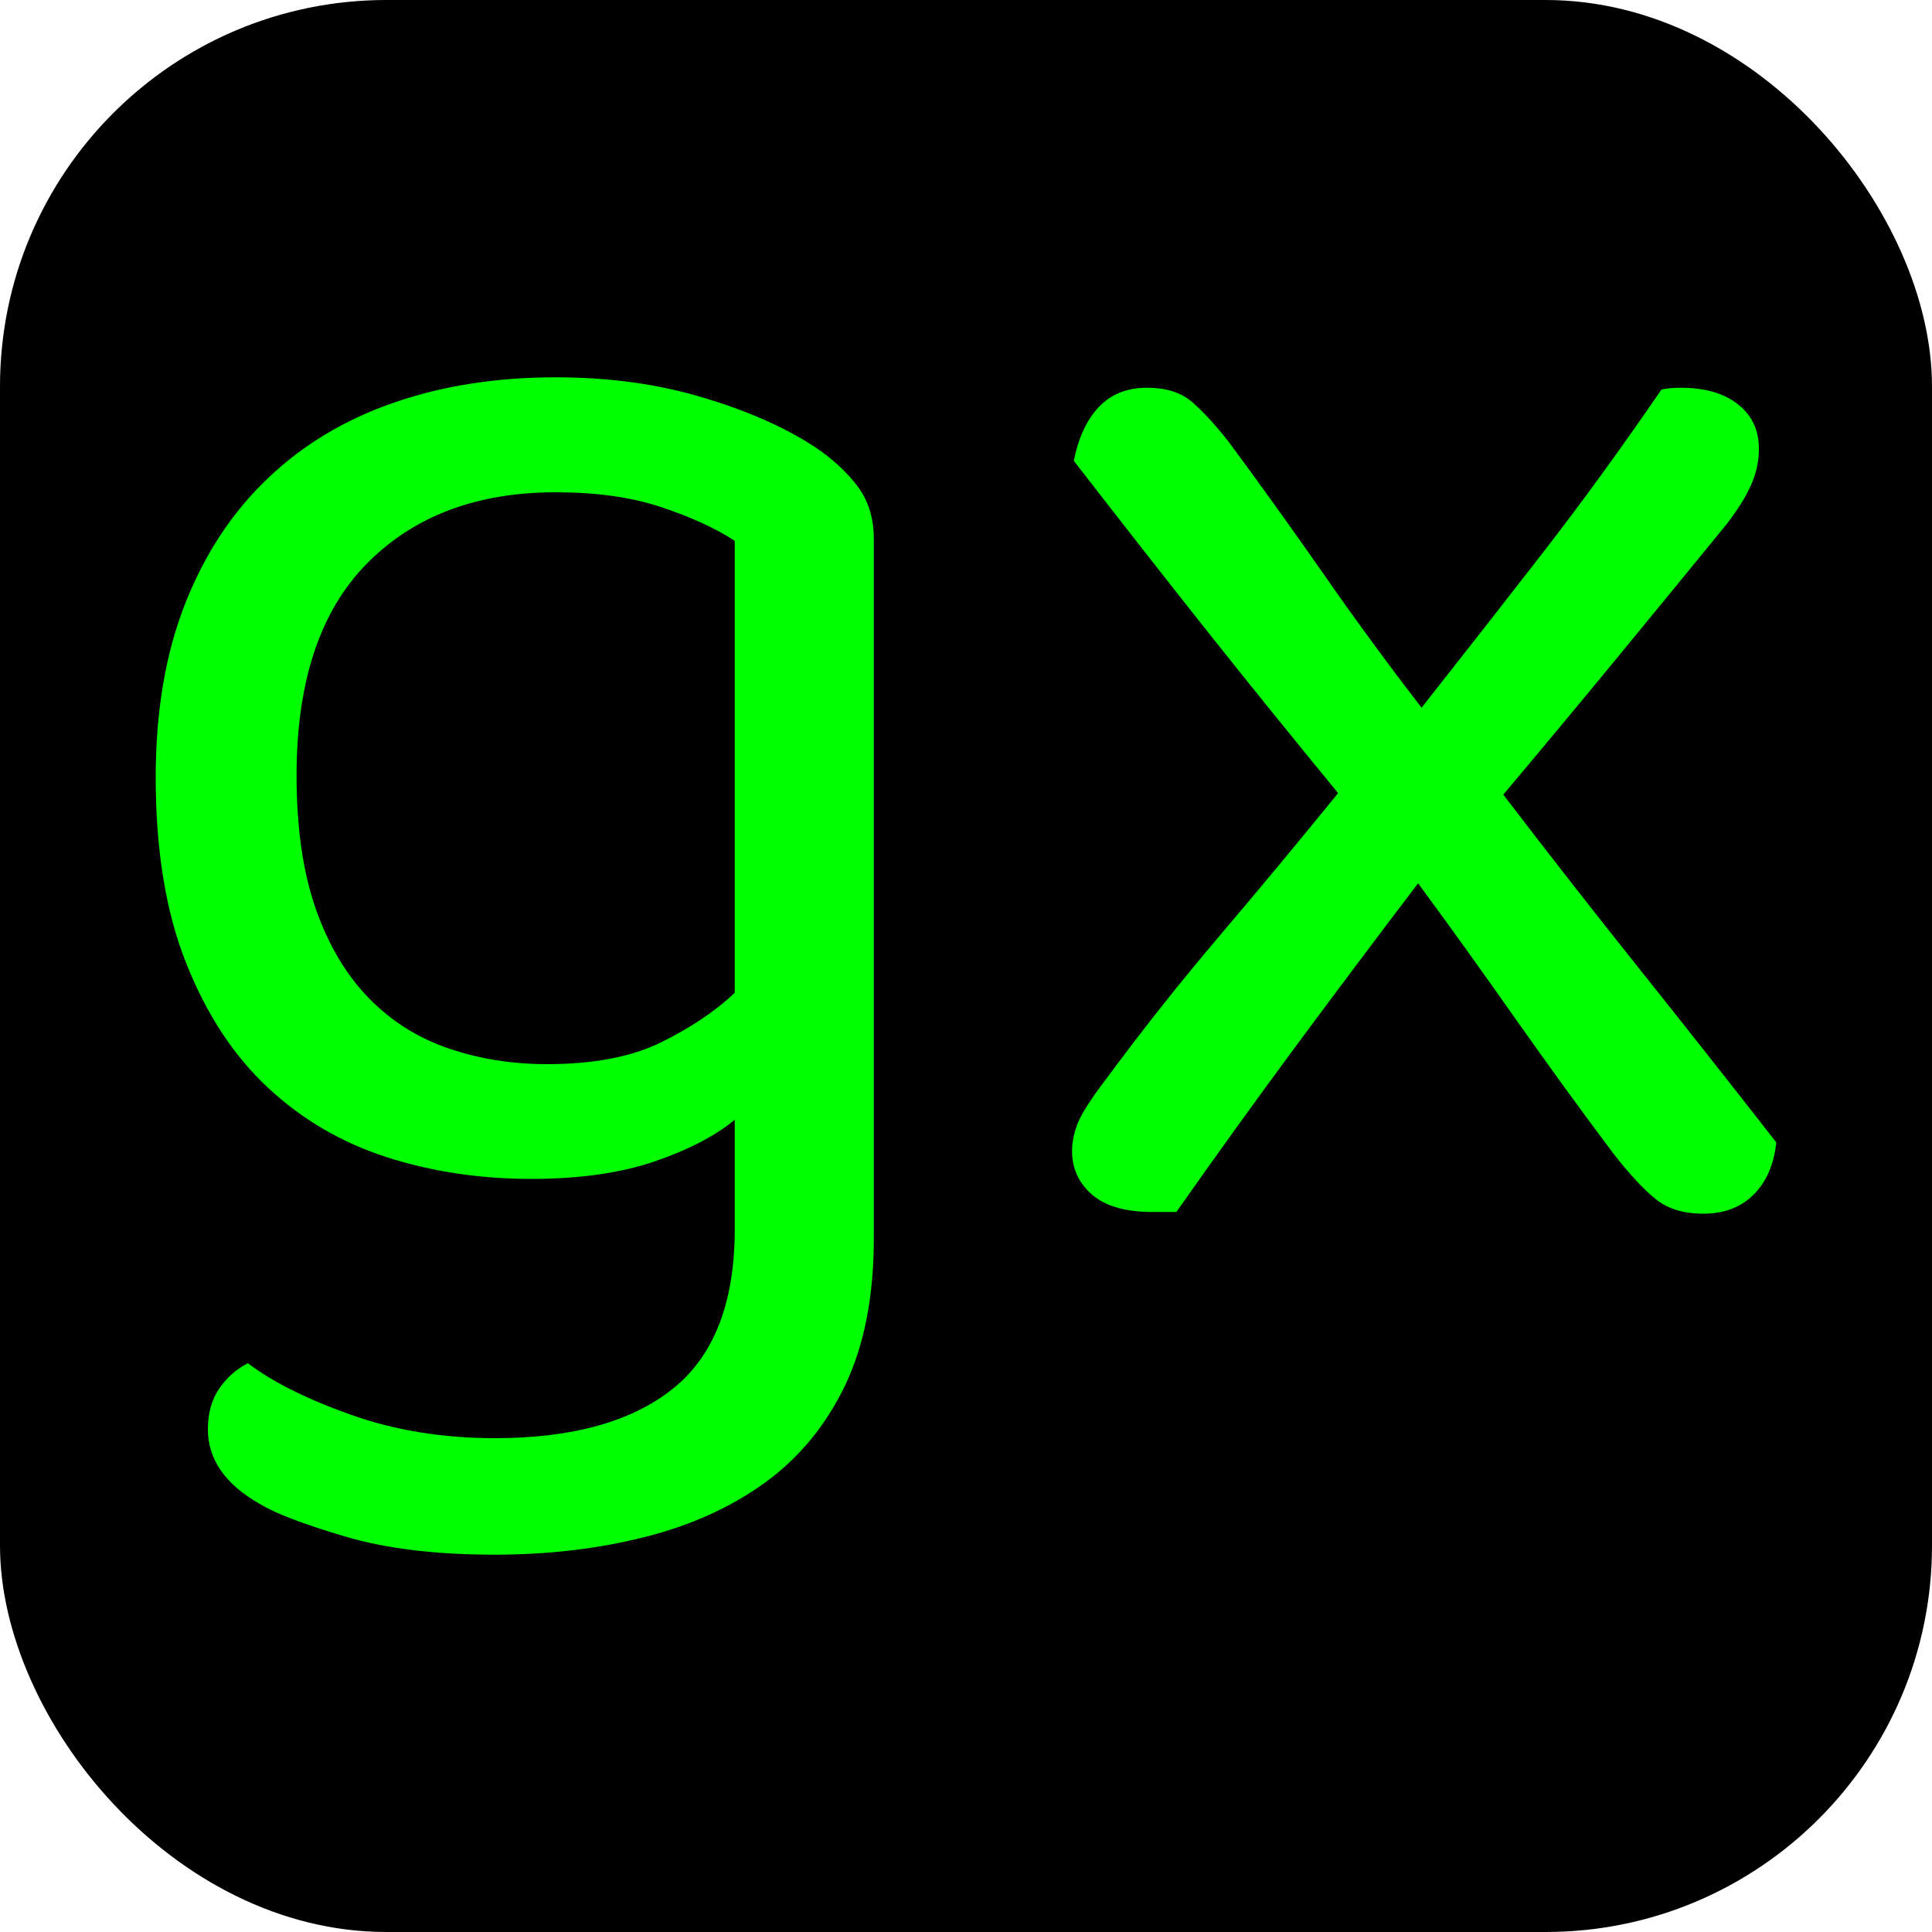 <svg xmlns="http://www.w3.org/2000/svg" width="256" height="256" viewBox="0 0 100 100"><rect width="100" height="100" rx="20" fill="#000000" data-darkreader-inline-fill="" style="--darkreader-inline-fill:#000000;"></rect><path fill="#00ff00" d="M38.03 63.63L38.03 57.96Q36.50 59.22 33.84 60.13Q31.19 61.02 27.50 61.02L27.50 61.02Q23.54 61.02 20.03 59.90Q16.52 58.77 13.87 56.30Q11.21 53.82 9.64 49.86Q8.06 45.91 8.06 40.23L8.06 40.23Q8.06 35.10 9.59 31.23Q11.12 27.36 13.87 24.75Q16.61 22.14 20.39 20.84Q24.17 19.53 28.76 19.53L28.76 19.53Q32.90 19.53 36.36 20.57Q39.83 21.60 42.17 23.13L42.17 23.13Q43.52 24.03 44.38 25.16Q45.23 26.28 45.23 27.91L45.23 27.91L45.23 64.08Q45.23 68.58 43.75 71.69Q42.26 74.80 39.61 76.73Q36.95 78.66 33.35 79.56Q29.75 80.47 25.61 80.47L25.61 80.47Q21.02 80.47 17.83 79.52Q14.63 78.57 13.46 77.85L13.46 77.85Q10.76 76.32 10.76 73.98L10.76 73.98Q10.76 72.72 11.35 71.87Q11.93 71.02 12.83 70.56L12.83 70.56Q14.72 72.00 18.14 73.22Q21.56 74.44 25.61 74.44L25.61 74.44Q31.64 74.44 34.84 71.87Q38.03 69.30 38.03 63.63L38.03 63.63ZM28.31 55.08L28.31 55.08Q31.91 55.08 34.20 53.96Q36.50 52.83 38.03 51.39L38.03 51.39L38.03 27.99Q36.50 27.00 34.20 26.24Q31.91 25.48 28.76 25.48L28.76 25.48Q22.64 25.48 19.00 29.16Q15.35 32.85 15.35 40.14L15.35 40.14Q15.35 44.19 16.34 47.03Q17.33 49.86 19.09 51.66Q20.84 53.46 23.23 54.27Q25.61 55.08 28.31 55.08ZM57.29 55.80L57.29 55.80Q60.08 52.02 63.14 48.42Q66.20 44.82 69.26 41.05L69.26 41.05Q65.48 36.45 62.24 32.36Q59 28.27 55.58 23.85L55.58 23.85Q55.94 22.05 56.88 21.06Q57.83 20.07 59.36 20.07L59.36 20.07Q60.89 20.07 61.74 20.84Q62.60 21.60 63.59 22.86L63.59 22.86Q65.93 26.02 68.41 29.57Q70.88 33.13 73.58 36.63L73.58 36.63Q76.91 32.41 79.88 28.58Q82.85 24.75 86 20.16L86 20.16Q86.45 20.07 86.99 20.07L86.99 20.07Q88.88 20.07 89.96 20.93Q91.04 21.78 91.04 23.23L91.04 23.23Q91.04 24.21 90.63 25.11Q90.23 26.02 89.33 27.18L89.33 27.18Q86.54 30.60 83.61 34.16Q80.69 37.71 77.81 41.13L77.81 41.13Q81.32 45.72 84.88 50.18Q88.43 54.63 91.94 59.13L91.94 59.13Q91.76 60.84 90.77 61.83Q89.78 62.82 88.16 62.82L88.16 62.82Q86.63 62.82 85.69 62.06Q84.74 61.29 83.48 59.67L83.48 59.67Q81.05 56.43 78.48 52.79Q75.92 49.14 73.40 45.72L73.40 45.72Q70.25 49.86 67.05 54.18Q63.86 58.50 60.89 62.73L60.89 62.73L59.63 62.73Q57.56 62.73 56.52 61.83Q55.49 60.93 55.49 59.58L55.49 59.58Q55.49 58.86 55.80 58.10Q56.12 57.33 57.29 55.80Z" data-darkreader-inline-fill="" style="--darkreader-inline-fill:#181a1b;"></path></svg>